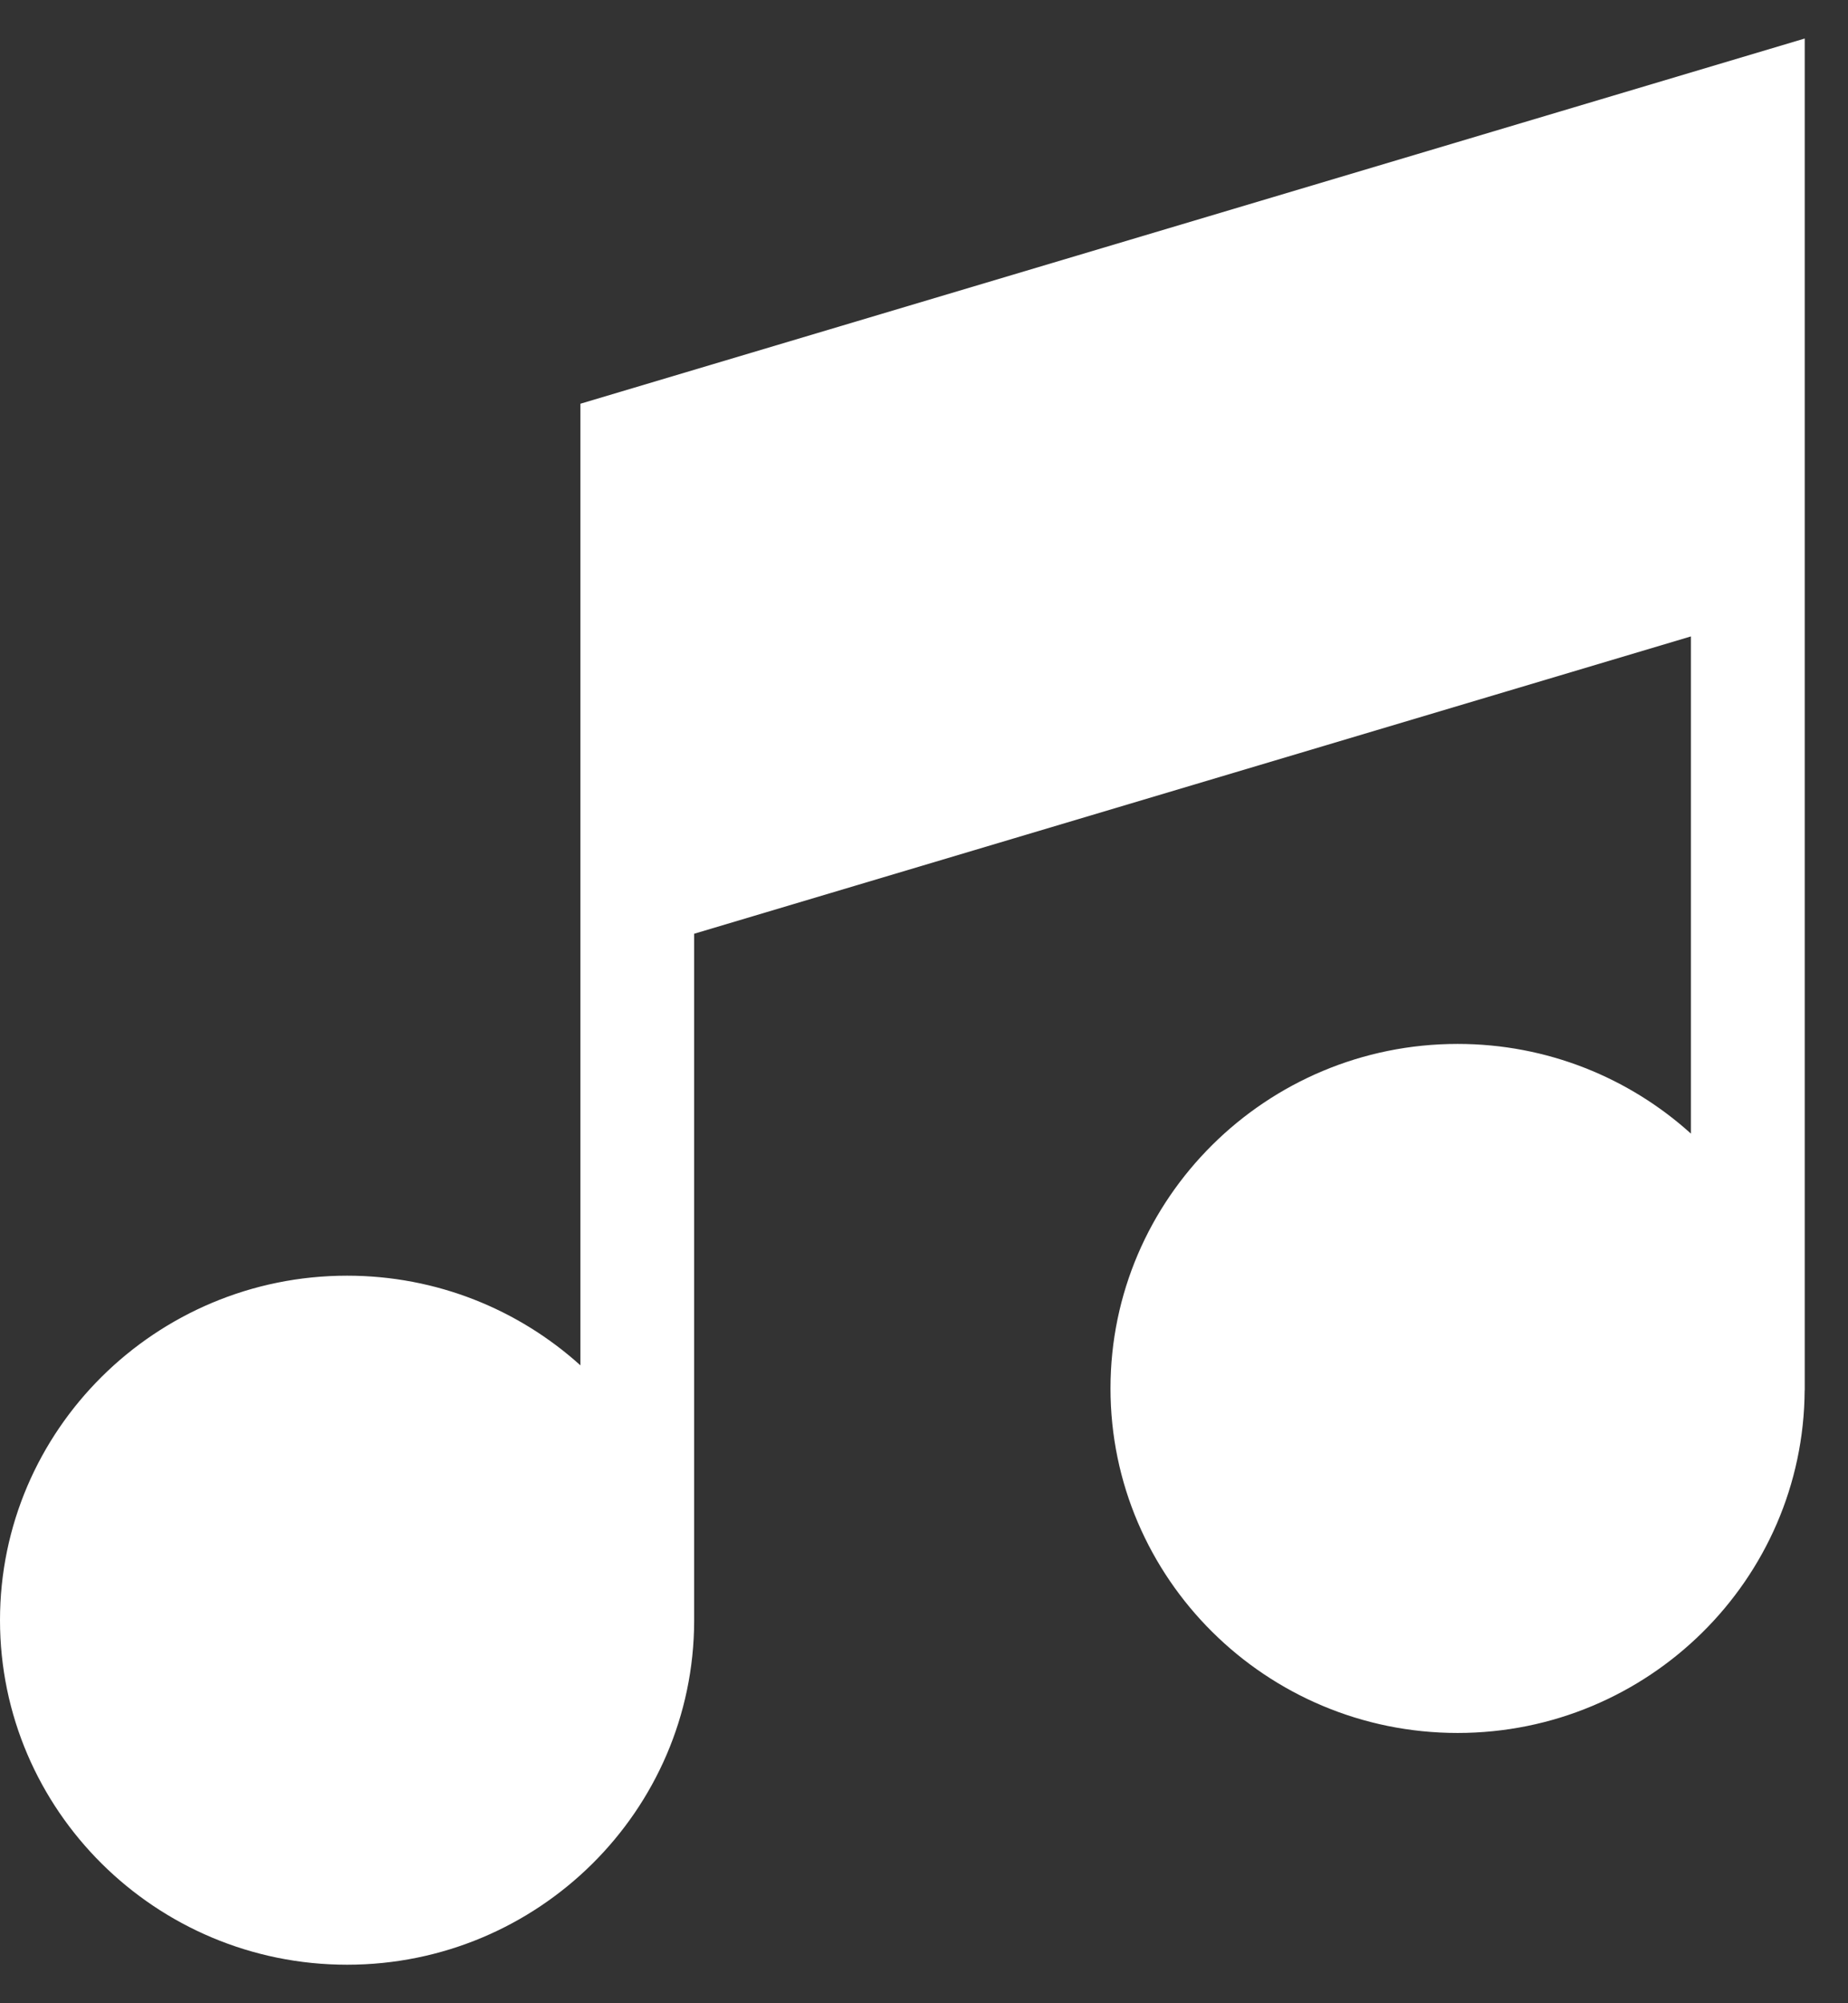 <svg width="24" height="26" viewBox="0 0 24 26" fill="none" xmlns="http://www.w3.org/2000/svg">
<rect x="0" y="0" width="24" height="26" fill="#333333" stroke="none"/>
<path d="M7.538 5.24V17.721C6.737 16.998 5.673 16.557 4.508 16.557C2.022 16.557 0 18.563 0 21.028C0 23.494 2.022 25.5 4.508 25.5C6.99 25.5 9.01 23.499 9.015 21.038H9.015V12.119L21.96 8.26V14.713C21.159 13.99 20.095 13.549 18.93 13.549C16.444 13.549 14.422 15.555 14.422 18.02C14.422 20.486 16.444 22.492 18.93 22.492C21.407 22.492 23.424 20.499 23.437 18.045H23.438V0.5L7.538 5.24Z" fill="white"/>
</svg>
